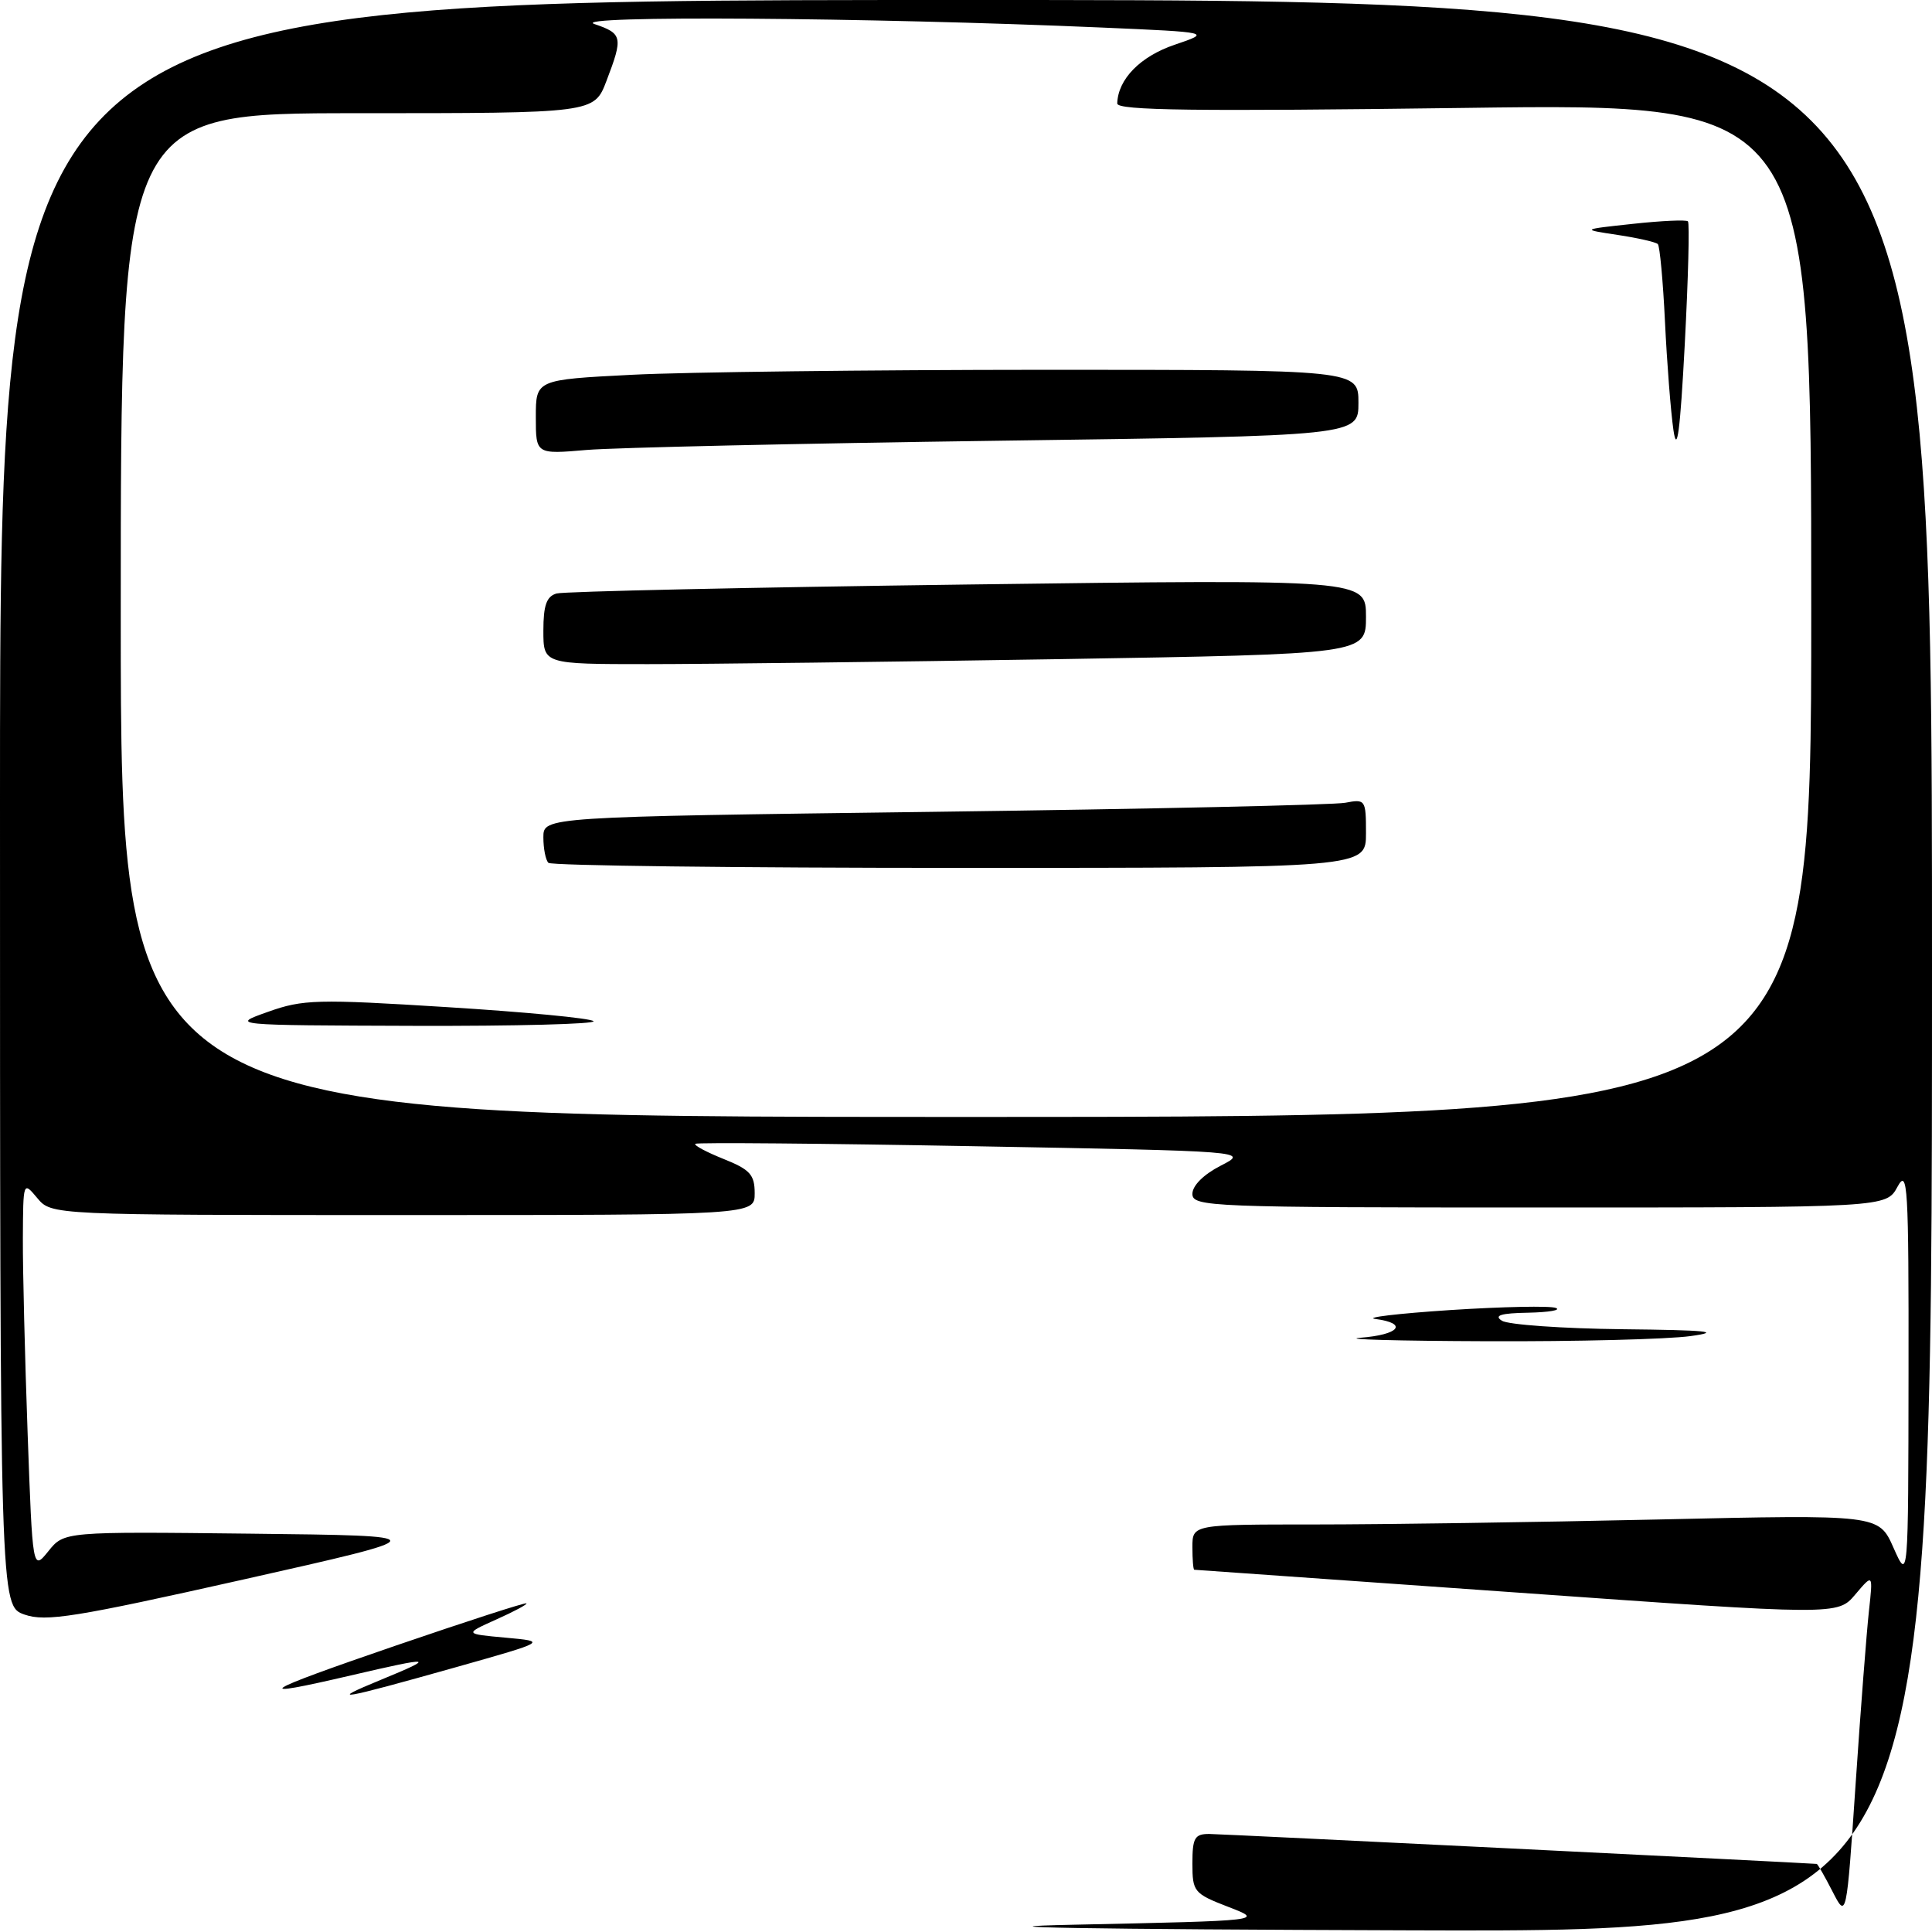 <?xml version="1.0" encoding="UTF-8" standalone="no"?>
<!DOCTYPE svg PUBLIC "-//W3C//DTD SVG 1.1//EN" "http://www.w3.org/Graphics/SVG/1.1/DTD/svg11.dtd" >
<svg xmlns="http://www.w3.org/2000/svg" xmlns:xlink="http://www.w3.org/1999/xlink" version="1.1" viewBox="0 0 256 256">
 <g >
 <path fill="currentColor"
d=" M 142.50 255.03 C 167.50 254.50 167.50 254.50 162.75 252.67 C 158.20 250.91 158.00 250.67 158.00 246.92 C 158.00 243.52 158.30 243.00 160.25 243.01 C 161.84 243.02 238.43 246.80 240.73 246.98 C 240.85 246.99 241.79 248.63 242.81 250.62 C 244.67 254.25 244.67 254.25 245.88 236.37 C 246.54 226.54 247.34 216.25 247.64 213.50 C 248.19 208.50 248.19 208.50 245.84 211.27 C 243.50 214.04 243.50 214.04 201.00 211.02 C 177.62 209.36 158.39 208.01 158.25 208.00 C 158.11 208.00 158.00 206.65 158.00 205.00 C 158.00 202.00 158.00 202.00 174.25 202.00 C 183.19 202.00 203.65 201.70 219.72 201.34 C 248.95 200.68 248.95 200.68 250.90 205.09 C 252.86 209.50 252.86 209.50 252.89 182.00 C 252.92 157.07 252.78 154.76 251.43 157.25 C 249.94 160.00 249.94 160.00 203.97 160.00 C 160.23 160.00 158.00 159.91 158.00 158.19 C 158.00 157.10 159.50 155.61 161.75 154.46 C 165.50 152.54 165.50 152.54 129.00 151.88 C 108.92 151.51 92.33 151.37 92.13 151.56 C 91.92 151.76 93.61 152.66 95.88 153.57 C 99.38 154.97 100.00 155.65 100.00 158.11 C 100.00 161.00 100.00 161.00 53.41 161.00 C 6.82 161.00 6.82 161.00 4.94 158.75 C 3.07 156.51 3.07 156.53 3.03 164.09 C 3.01 168.26 3.30 179.88 3.66 189.91 C 4.32 208.13 4.32 208.13 6.41 205.54 C 8.50 202.94 8.50 202.94 33.26 203.22 C 58.02 203.50 58.02 203.50 32.26 209.29 C 9.94 214.30 6.07 214.92 3.25 213.94 C 0.00 212.80 0.00 212.80 0.00 106.40 C 0.00 0.00 0.00 0.00 128.00 0.00 C 256.00 0.00 256.00 0.00 256.00 128.00 C 256.00 256.00 256.00 256.00 186.75 255.78 C 143.83 255.64 127.01 255.35 142.50 255.03 Z  M 240.00 80.84 C 240.00 13.68 240.00 13.68 194.00 14.30 C 158.40 14.77 148.01 14.64 148.04 13.71 C 148.13 10.50 151.09 7.47 155.65 5.93 C 160.50 4.28 160.50 4.28 146.00 3.65 C 114.90 2.30 75.35 2.03 78.75 3.18 C 82.49 4.45 82.58 4.91 80.36 10.72 C 78.73 15.00 78.73 15.00 47.36 15.00 C 16.00 15.00 16.00 15.00 16.00 81.50 C 16.00 148.00 16.00 148.00 128.00 148.00 C 240.00 148.00 240.00 148.00 240.00 80.84 Z  M 50.50 222.57 C 57.88 219.54 57.38 219.46 46.50 222.00 C 32.95 225.16 34.26 224.29 52.50 218.03 C 61.85 214.83 69.62 212.31 69.76 212.45 C 69.90 212.58 68.11 213.54 65.76 214.59 C 61.51 216.50 61.51 216.50 67.00 217.00 C 72.50 217.50 72.50 217.50 60.50 220.89 C 44.93 225.28 43.21 225.57 50.50 222.57 Z  M 180.25 177.26 C 185.43 176.86 186.64 175.35 182.25 174.77 C 180.74 174.58 185.19 174.05 192.16 173.59 C 199.12 173.14 205.42 173.01 206.16 173.31 C 206.89 173.60 205.25 173.88 202.50 173.94 C 198.88 174.00 197.91 174.30 199.00 175.00 C 199.82 175.53 207.03 176.04 215.00 176.13 C 226.27 176.25 228.27 176.45 224.00 177.04 C 220.97 177.46 208.82 177.77 197.00 177.72 C 185.18 177.68 177.64 177.47 180.25 177.26 Z  M 35.52 134.07 C 40.14 132.42 42.03 132.37 59.24 133.45 C 69.53 134.09 78.26 134.92 78.64 135.31 C 79.02 135.69 68.35 135.97 54.92 135.93 C 30.50 135.85 30.50 135.85 35.52 134.07 Z  M 72.67 114.33 C 72.30 113.97 72.00 112.45 72.00 110.95 C 72.00 108.24 72.00 108.24 123.75 107.57 C 152.21 107.20 176.74 106.66 178.25 106.37 C 180.93 105.86 181.00 105.96 181.00 110.42 C 181.00 115.00 181.00 115.00 127.17 115.00 C 97.56 115.00 73.03 114.70 72.67 114.33 Z  M 72.00 83.57 C 72.00 80.20 72.42 79.02 73.75 78.64 C 74.71 78.37 99.24 77.83 128.25 77.45 C 181.00 76.76 181.00 76.76 181.00 81.72 C 181.00 86.67 181.00 86.67 140.34 87.34 C 117.97 87.70 93.45 88.00 85.84 88.00 C 72.00 88.00 72.00 88.00 72.00 83.57 Z  M 221.74 57.00 C 221.38 54.52 220.88 48.07 220.62 42.66 C 220.36 37.24 219.93 32.60 219.67 32.34 C 219.41 32.08 217.01 31.53 214.35 31.13 C 209.50 30.40 209.50 30.40 216.38 29.66 C 220.16 29.25 223.44 29.10 223.66 29.33 C 223.89 29.56 223.70 36.89 223.24 45.62 C 222.63 57.17 222.22 60.27 221.74 57.00 Z  M 71.00 55.26 C 71.00 50.31 71.00 50.31 83.75 49.66 C 90.76 49.30 115.29 49.01 138.25 49.00 C 180.00 49.00 180.00 49.00 180.00 53.38 C 180.00 57.75 180.00 57.75 132.25 58.40 C 105.99 58.76 81.46 59.31 77.75 59.62 C 71.00 60.20 71.00 60.20 71.00 55.26 Z "/>
</g>
</svg>